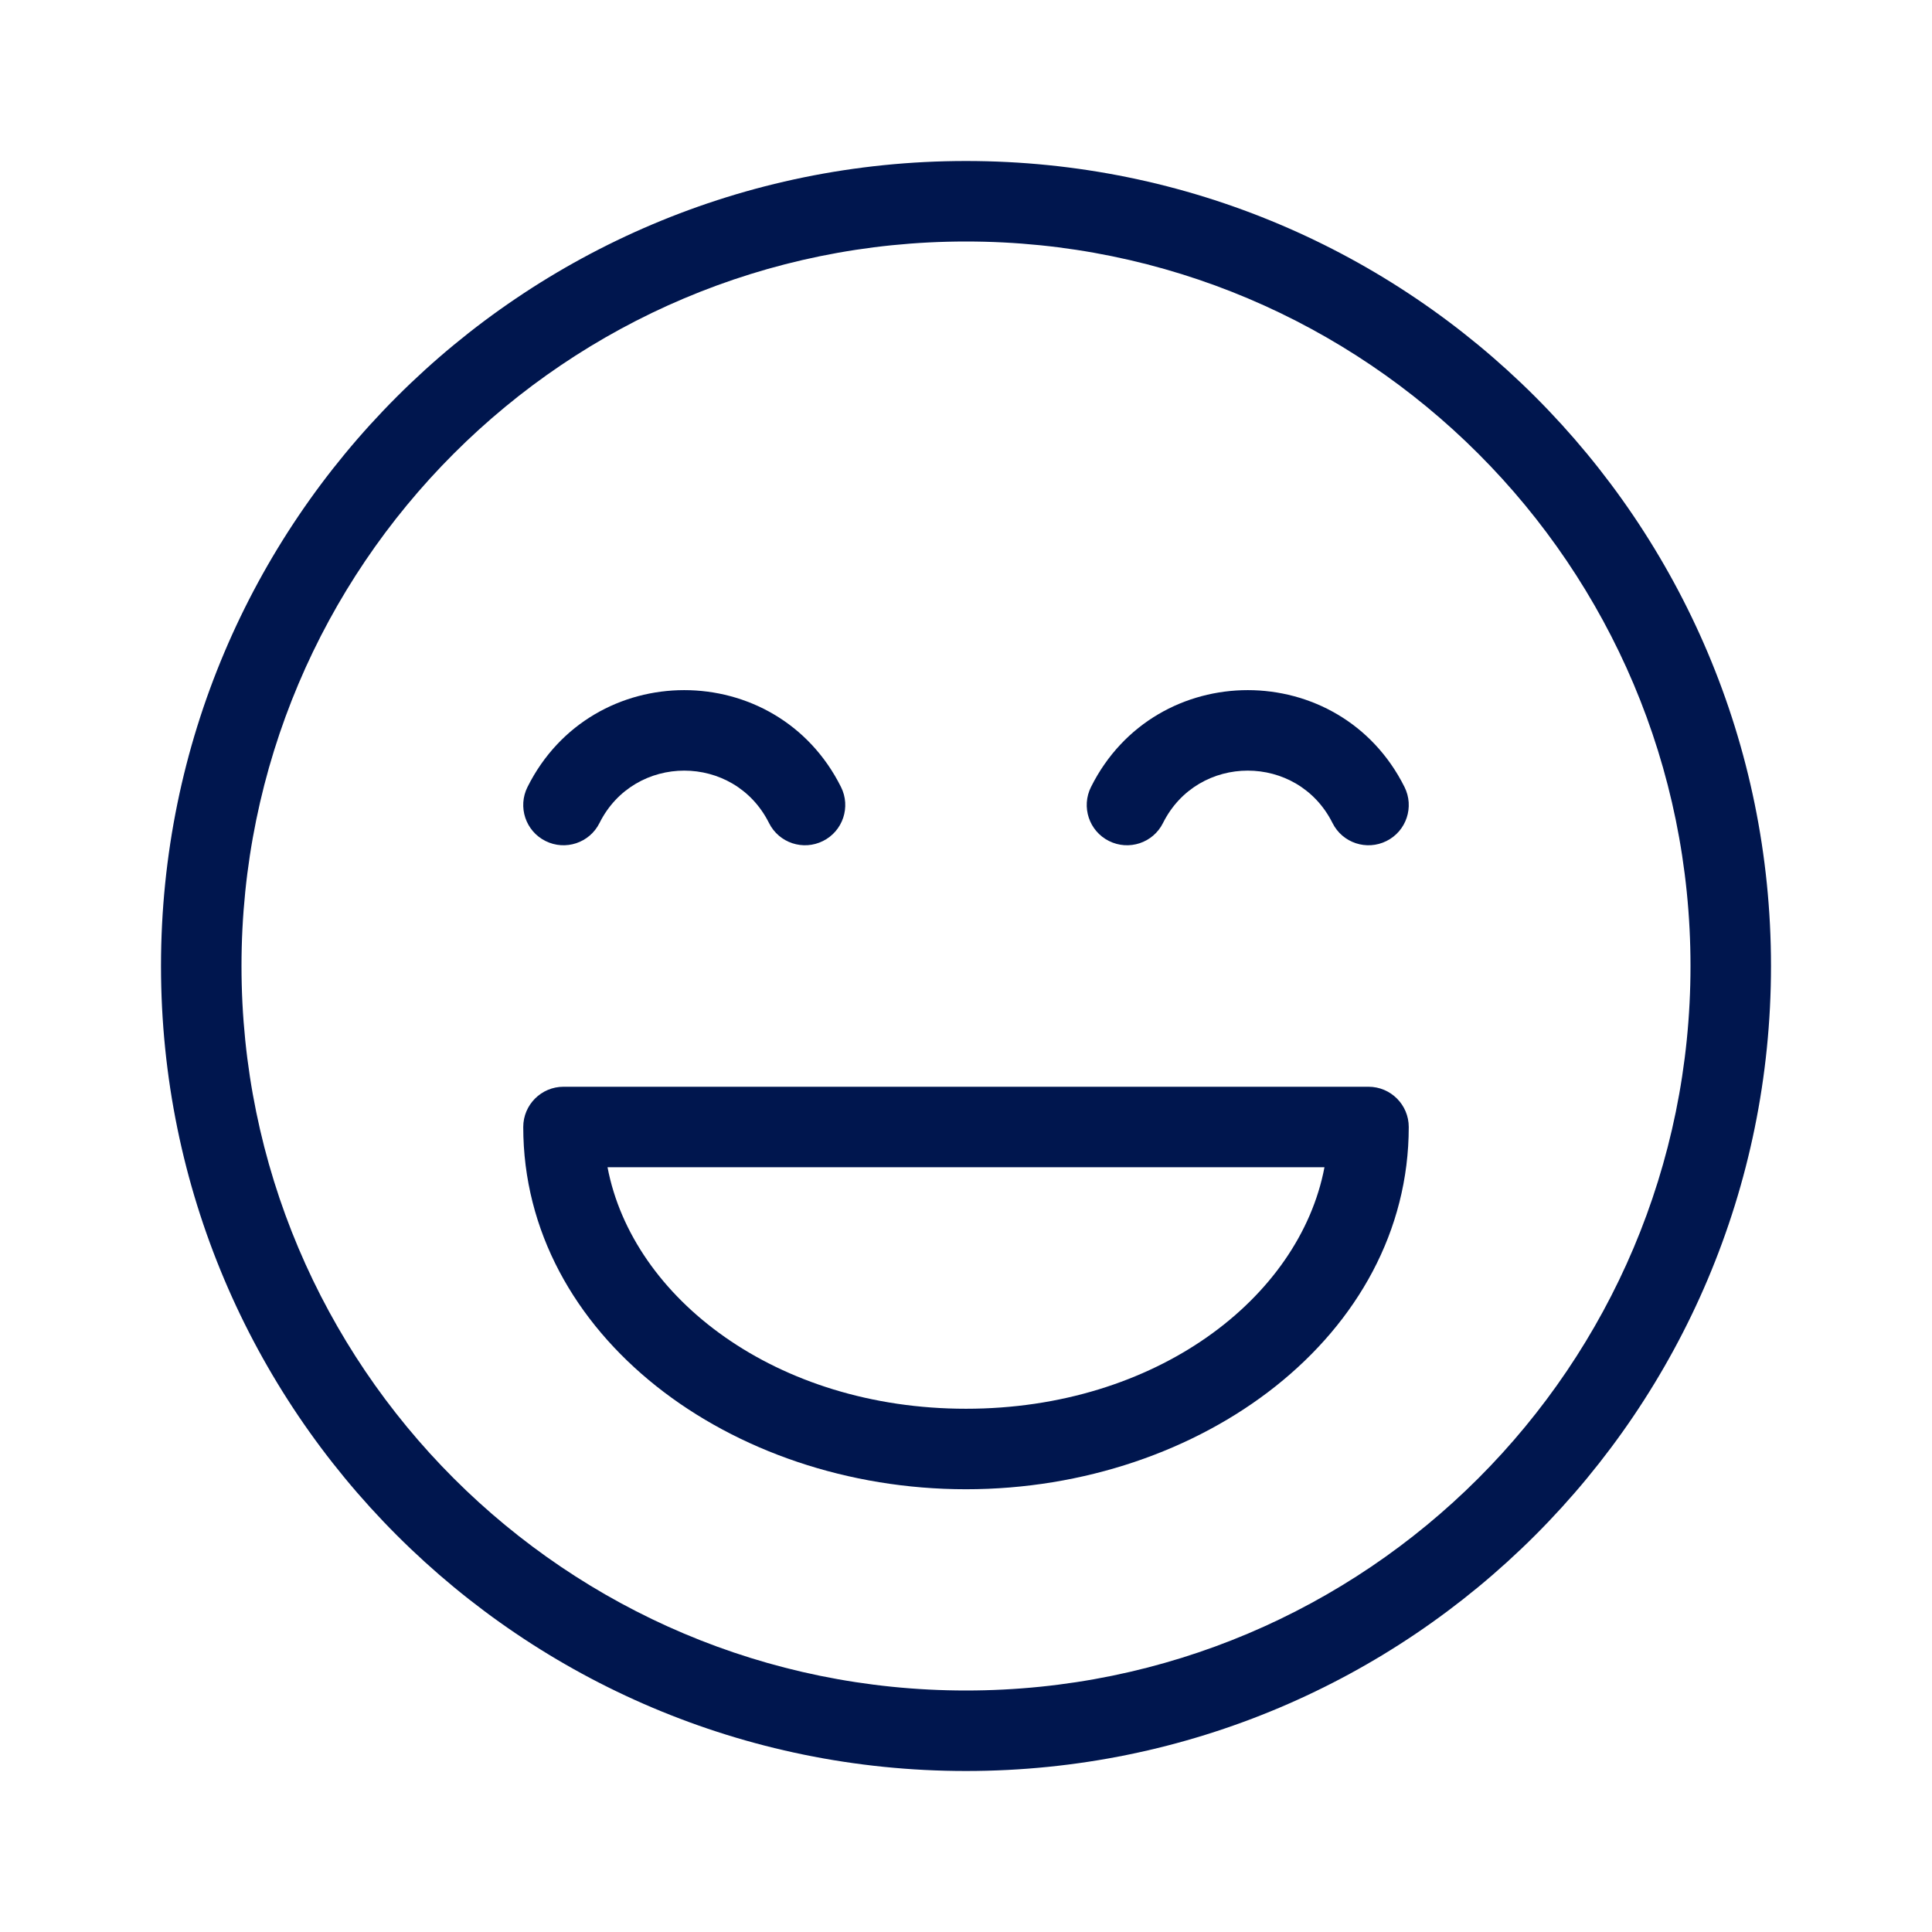 <svg width="24" height="24" viewBox="0 0 24 24" fill="none" xmlns="http://www.w3.org/2000/svg">
<path d="M9.553 10.224C9.119 9.356 7.881 9.356 7.447 10.224C7.324 10.471 7.023 10.571 6.776 10.447C6.529 10.324 6.429 10.023 6.553 9.776C7.355 8.172 9.645 8.172 10.447 9.776C10.571 10.023 10.471 10.324 10.224 10.447C9.977 10.571 9.676 10.471 9.553 10.224Z" fill="#00164E"/>
<path d="M14.447 10.224C14.881 9.356 16.119 9.356 16.553 10.224C16.676 10.471 16.977 10.571 17.224 10.447C17.471 10.324 17.571 10.023 17.447 9.776C16.645 8.172 14.355 8.172 13.553 9.776C13.429 10.023 13.529 10.324 13.776 10.447C14.023 10.571 14.324 10.471 14.447 10.224Z" fill="#00164E"/>
<path fill-rule="evenodd" clip-rule="evenodd" d="M7 13.5C6.724 13.5 6.5 13.724 6.5 14C6.5 16.584 9.072 18.5 12 18.5C14.928 18.5 17.5 16.584 17.5 14C17.5 13.724 17.276 13.5 17 13.5H7ZM12 17.5C9.643 17.5 7.856 16.127 7.547 14.5H16.453C16.144 16.127 14.357 17.5 12 17.5Z" fill="#00164E"/>
<path fill-rule="evenodd" clip-rule="evenodd" d="M2 12C2 6.477 6.477 2 12 2C17.523 2 22 6.477 22 12C22 17.523 17.523 22 12 22C6.477 22 2 17.523 2 12ZM12 3C7.029 3 3 7.029 3 12C3 16.971 7.029 21 12 21C16.971 21 21 16.971 21 12C21 7.029 16.971 3 12 3Z" fill="#00164E"/>
</svg>
